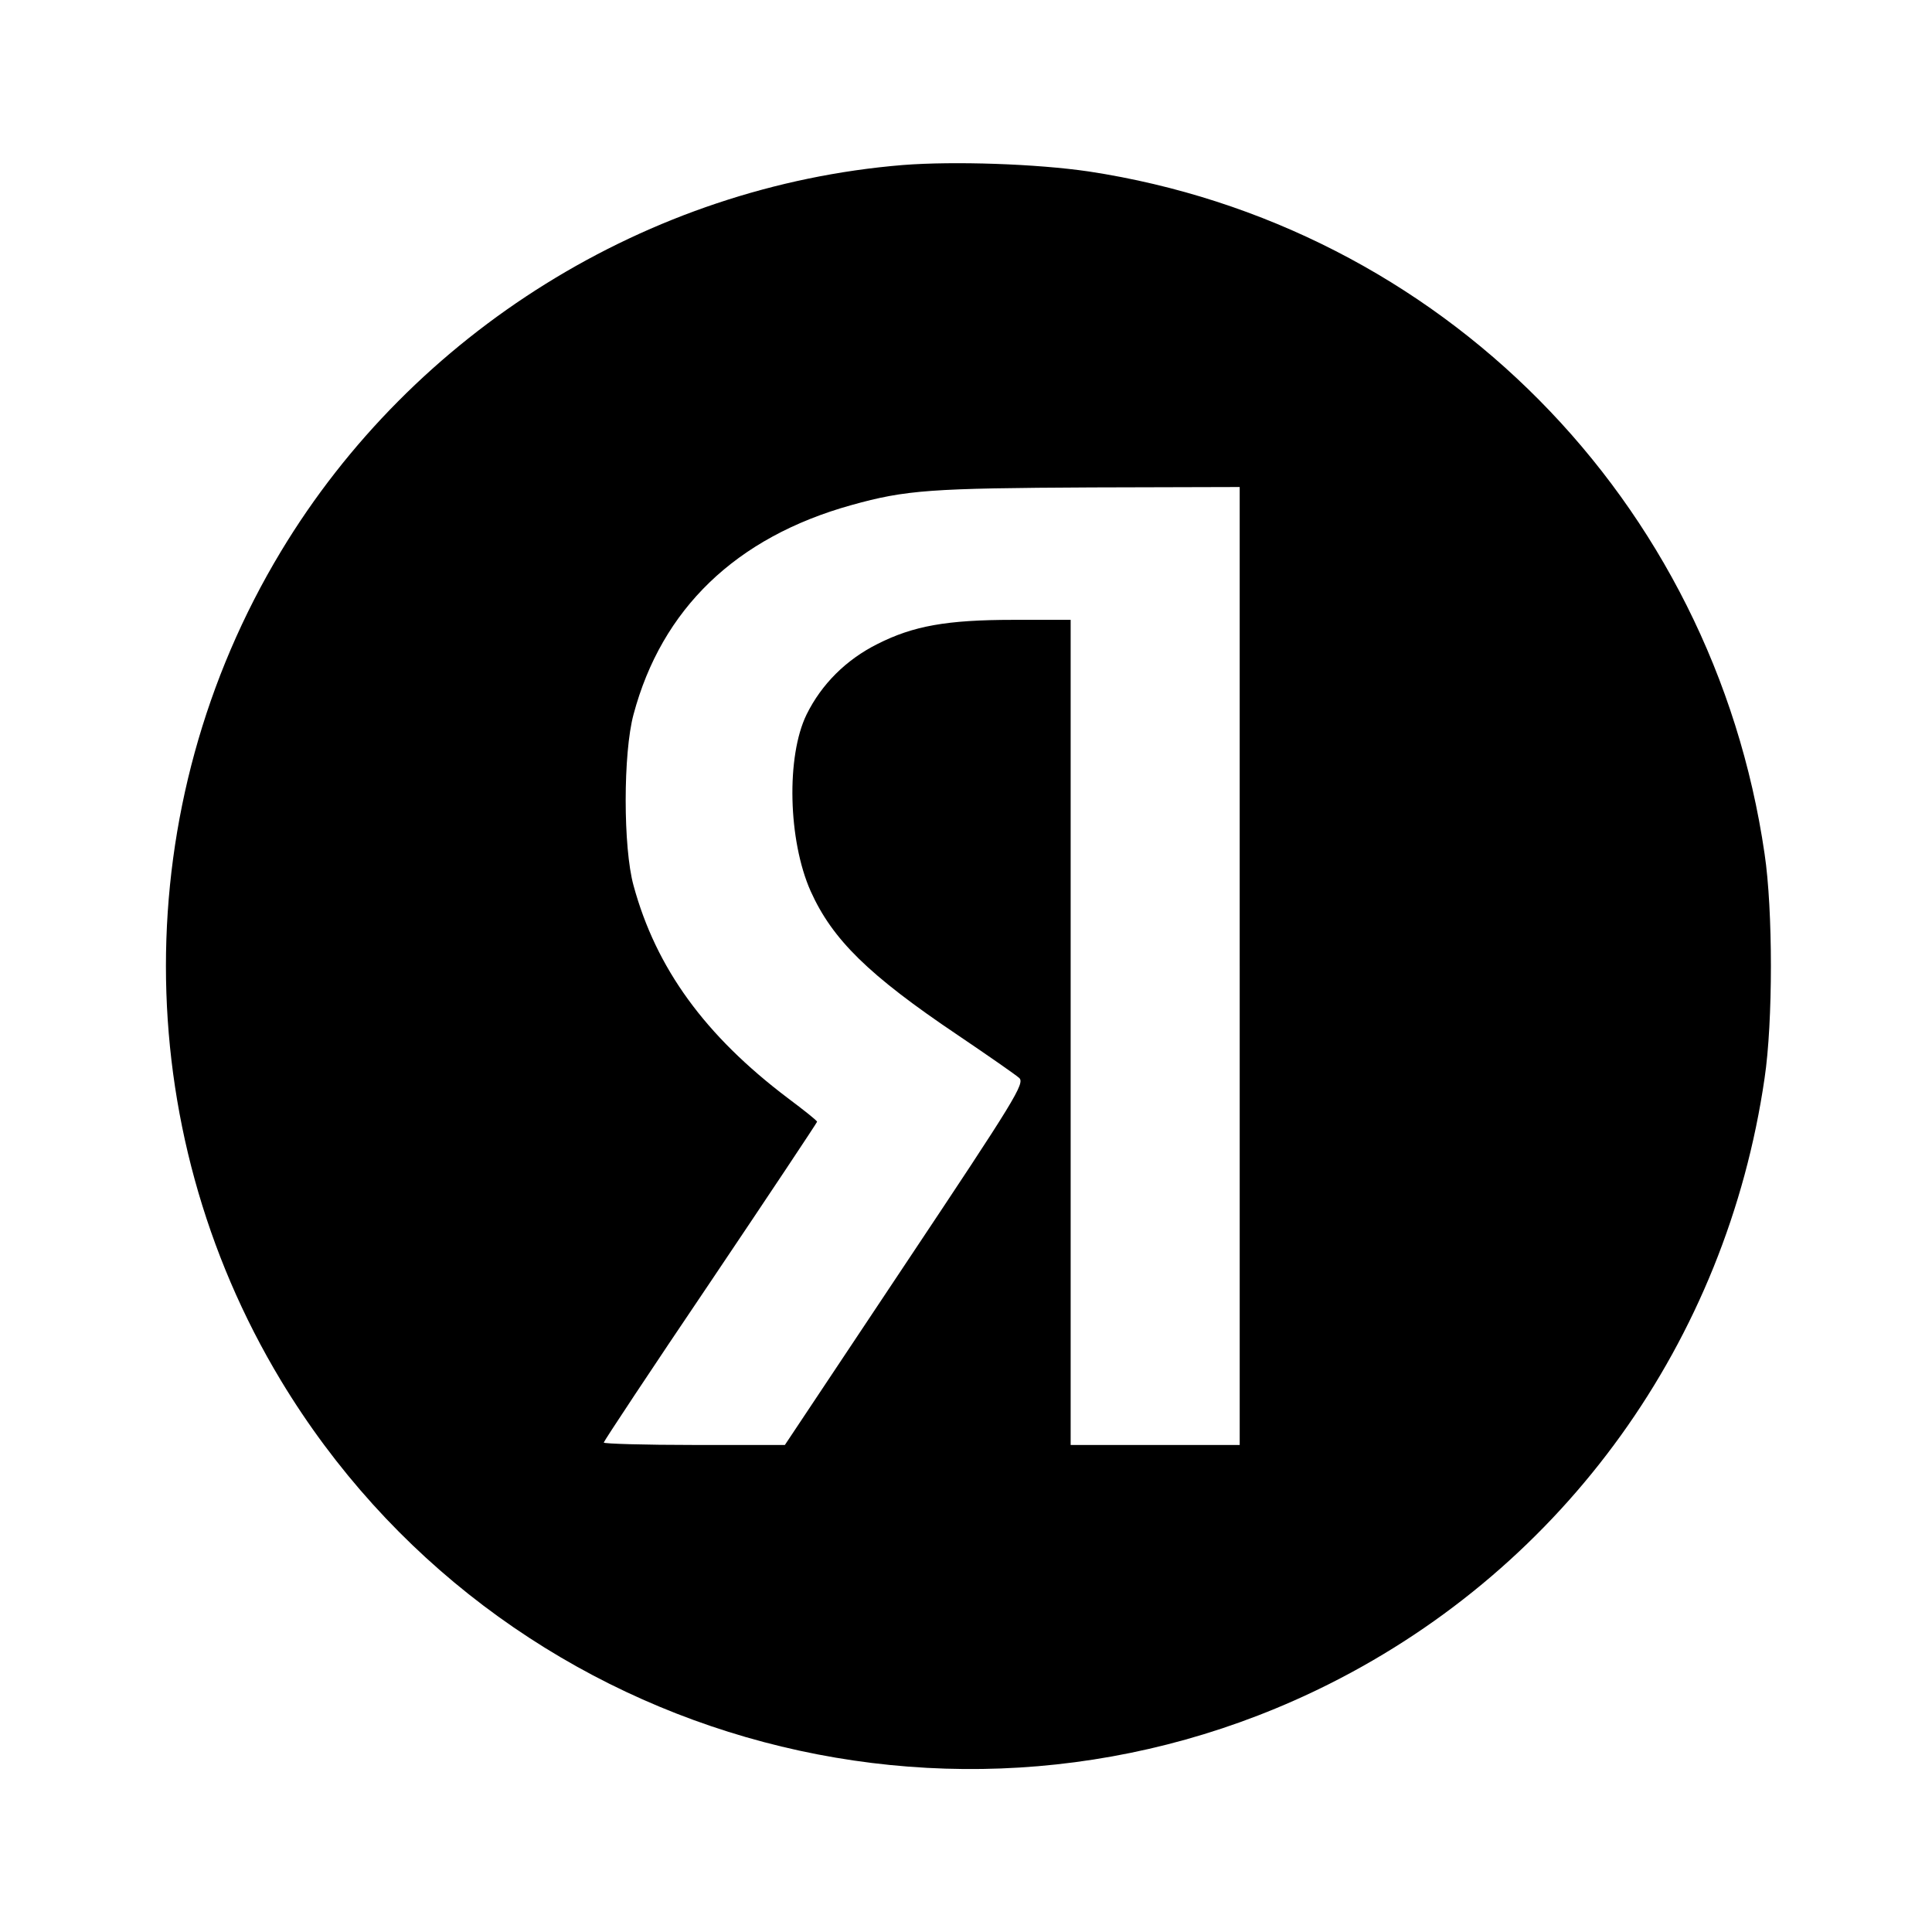 <?xml version="1.0" standalone="no"?>
<!DOCTYPE svg PUBLIC "-//W3C//DTD SVG 20010904//EN"
 "http://www.w3.org/TR/2001/REC-SVG-20010904/DTD/svg10.dtd">
<svg version="1.0" xmlns="http://www.w3.org/2000/svg"
 width="480pt" height="480pt" viewBox="0 0 480 480"
 preserveAspectRatio="xMidYMid meet">

<g transform="translate(0,480) scale(0.1,-0.1)"
fill="#000000" stroke="none">
<path d="M2243 4390 c-633 -52 -1216 -414 -1545 -960 -381 -632 -381 -1428 0
-2060 538 -891 1675 -1220 2604 -754 586 294 987 852 1082 1505 21 140 21 418
0 558 -128 878 -805 1562 -1679 1695 -130 19 -334 26 -462 16z m837 -1990 l0
-1190 -210 0 -210 0 0 1025 0 1025 -142 0 c-166 0 -249 -15 -338 -60 -78 -39
-139 -100 -176 -175 -51 -104 -46 -313 10 -439 54 -120 143 -208 366 -358 74
-50 143 -98 152 -106 15 -13 -9 -52 -283 -463 l-299 -449 -225 0 c-124 0 -225
3 -225 6 0 3 119 183 265 399 146 217 265 396 265 398 0 3 -33 29 -73 59 -205
155 -327 322 -383 528 -26 94 -26 329 0 425 70 262 254 440 541 520 136 38
198 42 598 44 l367 1 0 -1190z"/>
</g>
</svg>
